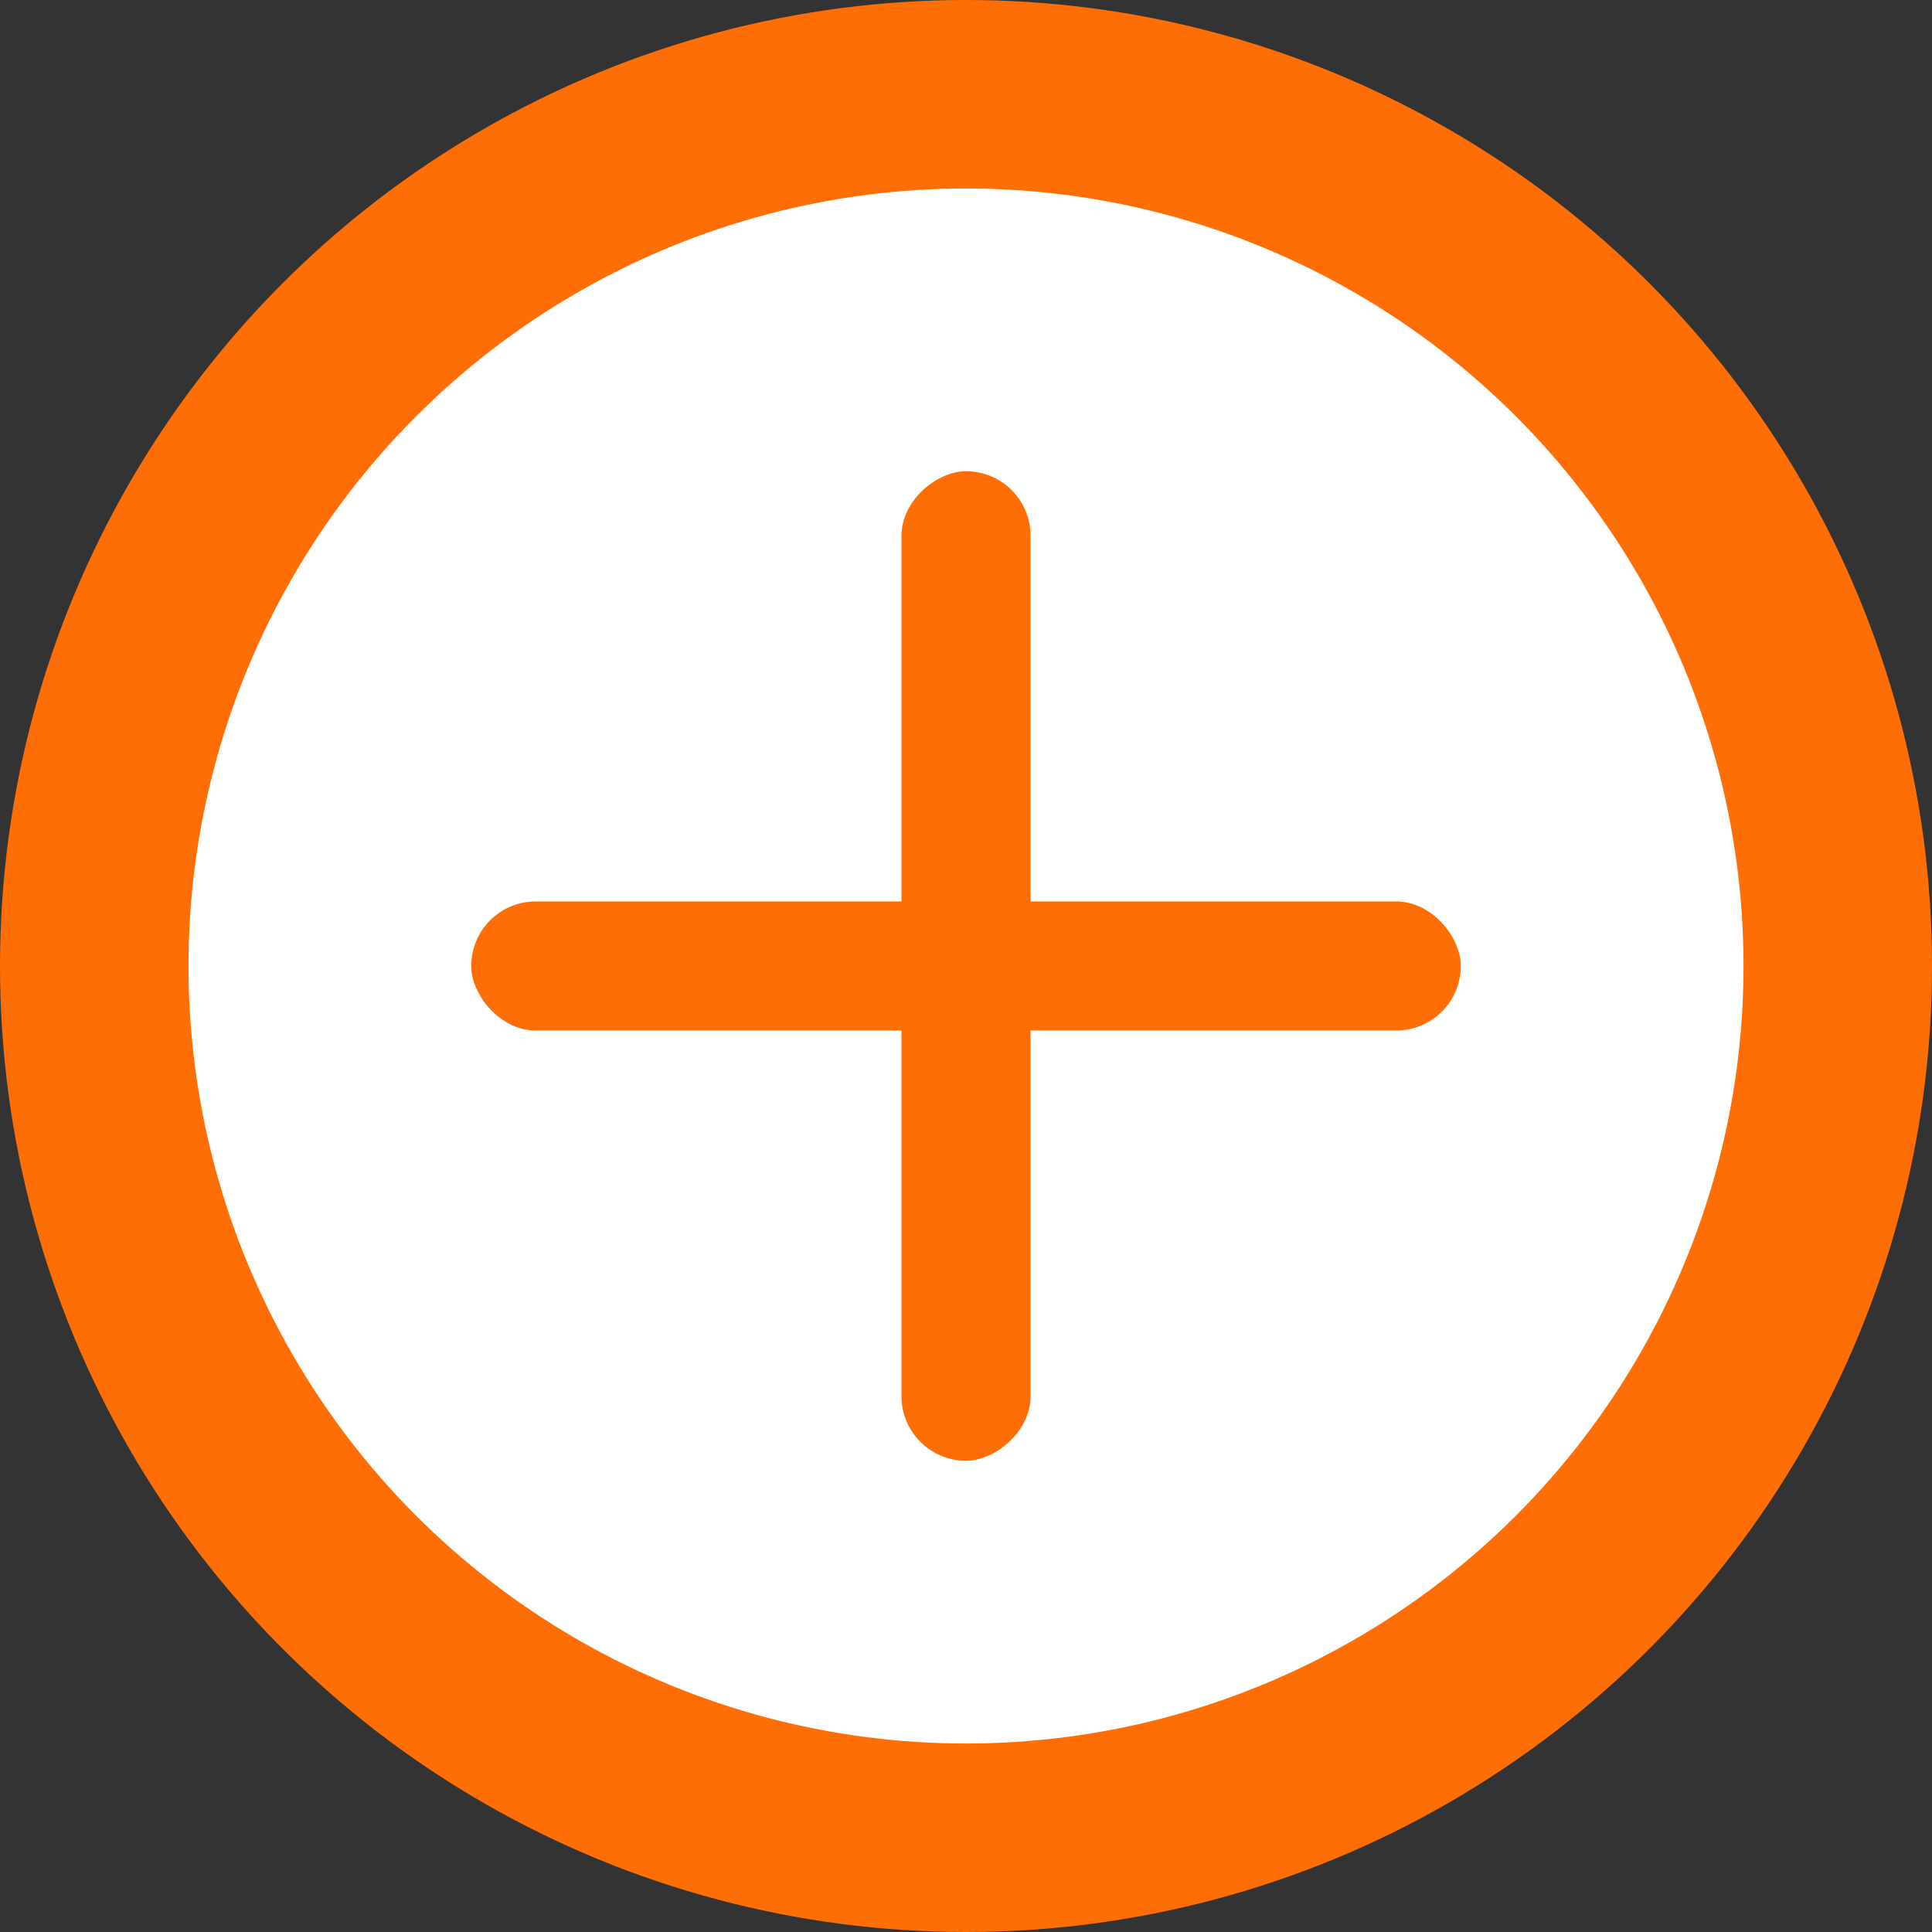 <svg width="41" height="41" viewBox="0 0 41 41" fill="none" xmlns="http://www.w3.org/2000/svg">
<rect x="0" y="0" width="41" height="41" fill="#333333" stroke="none"/>
<circle cx="20.5" cy="20.5" r="18.5" fill="white" stroke="#FF6E04" stroke-width="4"/>
<rect x="10" y="19.13" width="21" height="2.739" rx="1.37" fill="#FF6E04"/>
<rect x="21.87" y="10" width="21" height="2.739" rx="1.37" transform="rotate(90 21.87 10)" fill="#FF6E04"/>
</svg>
